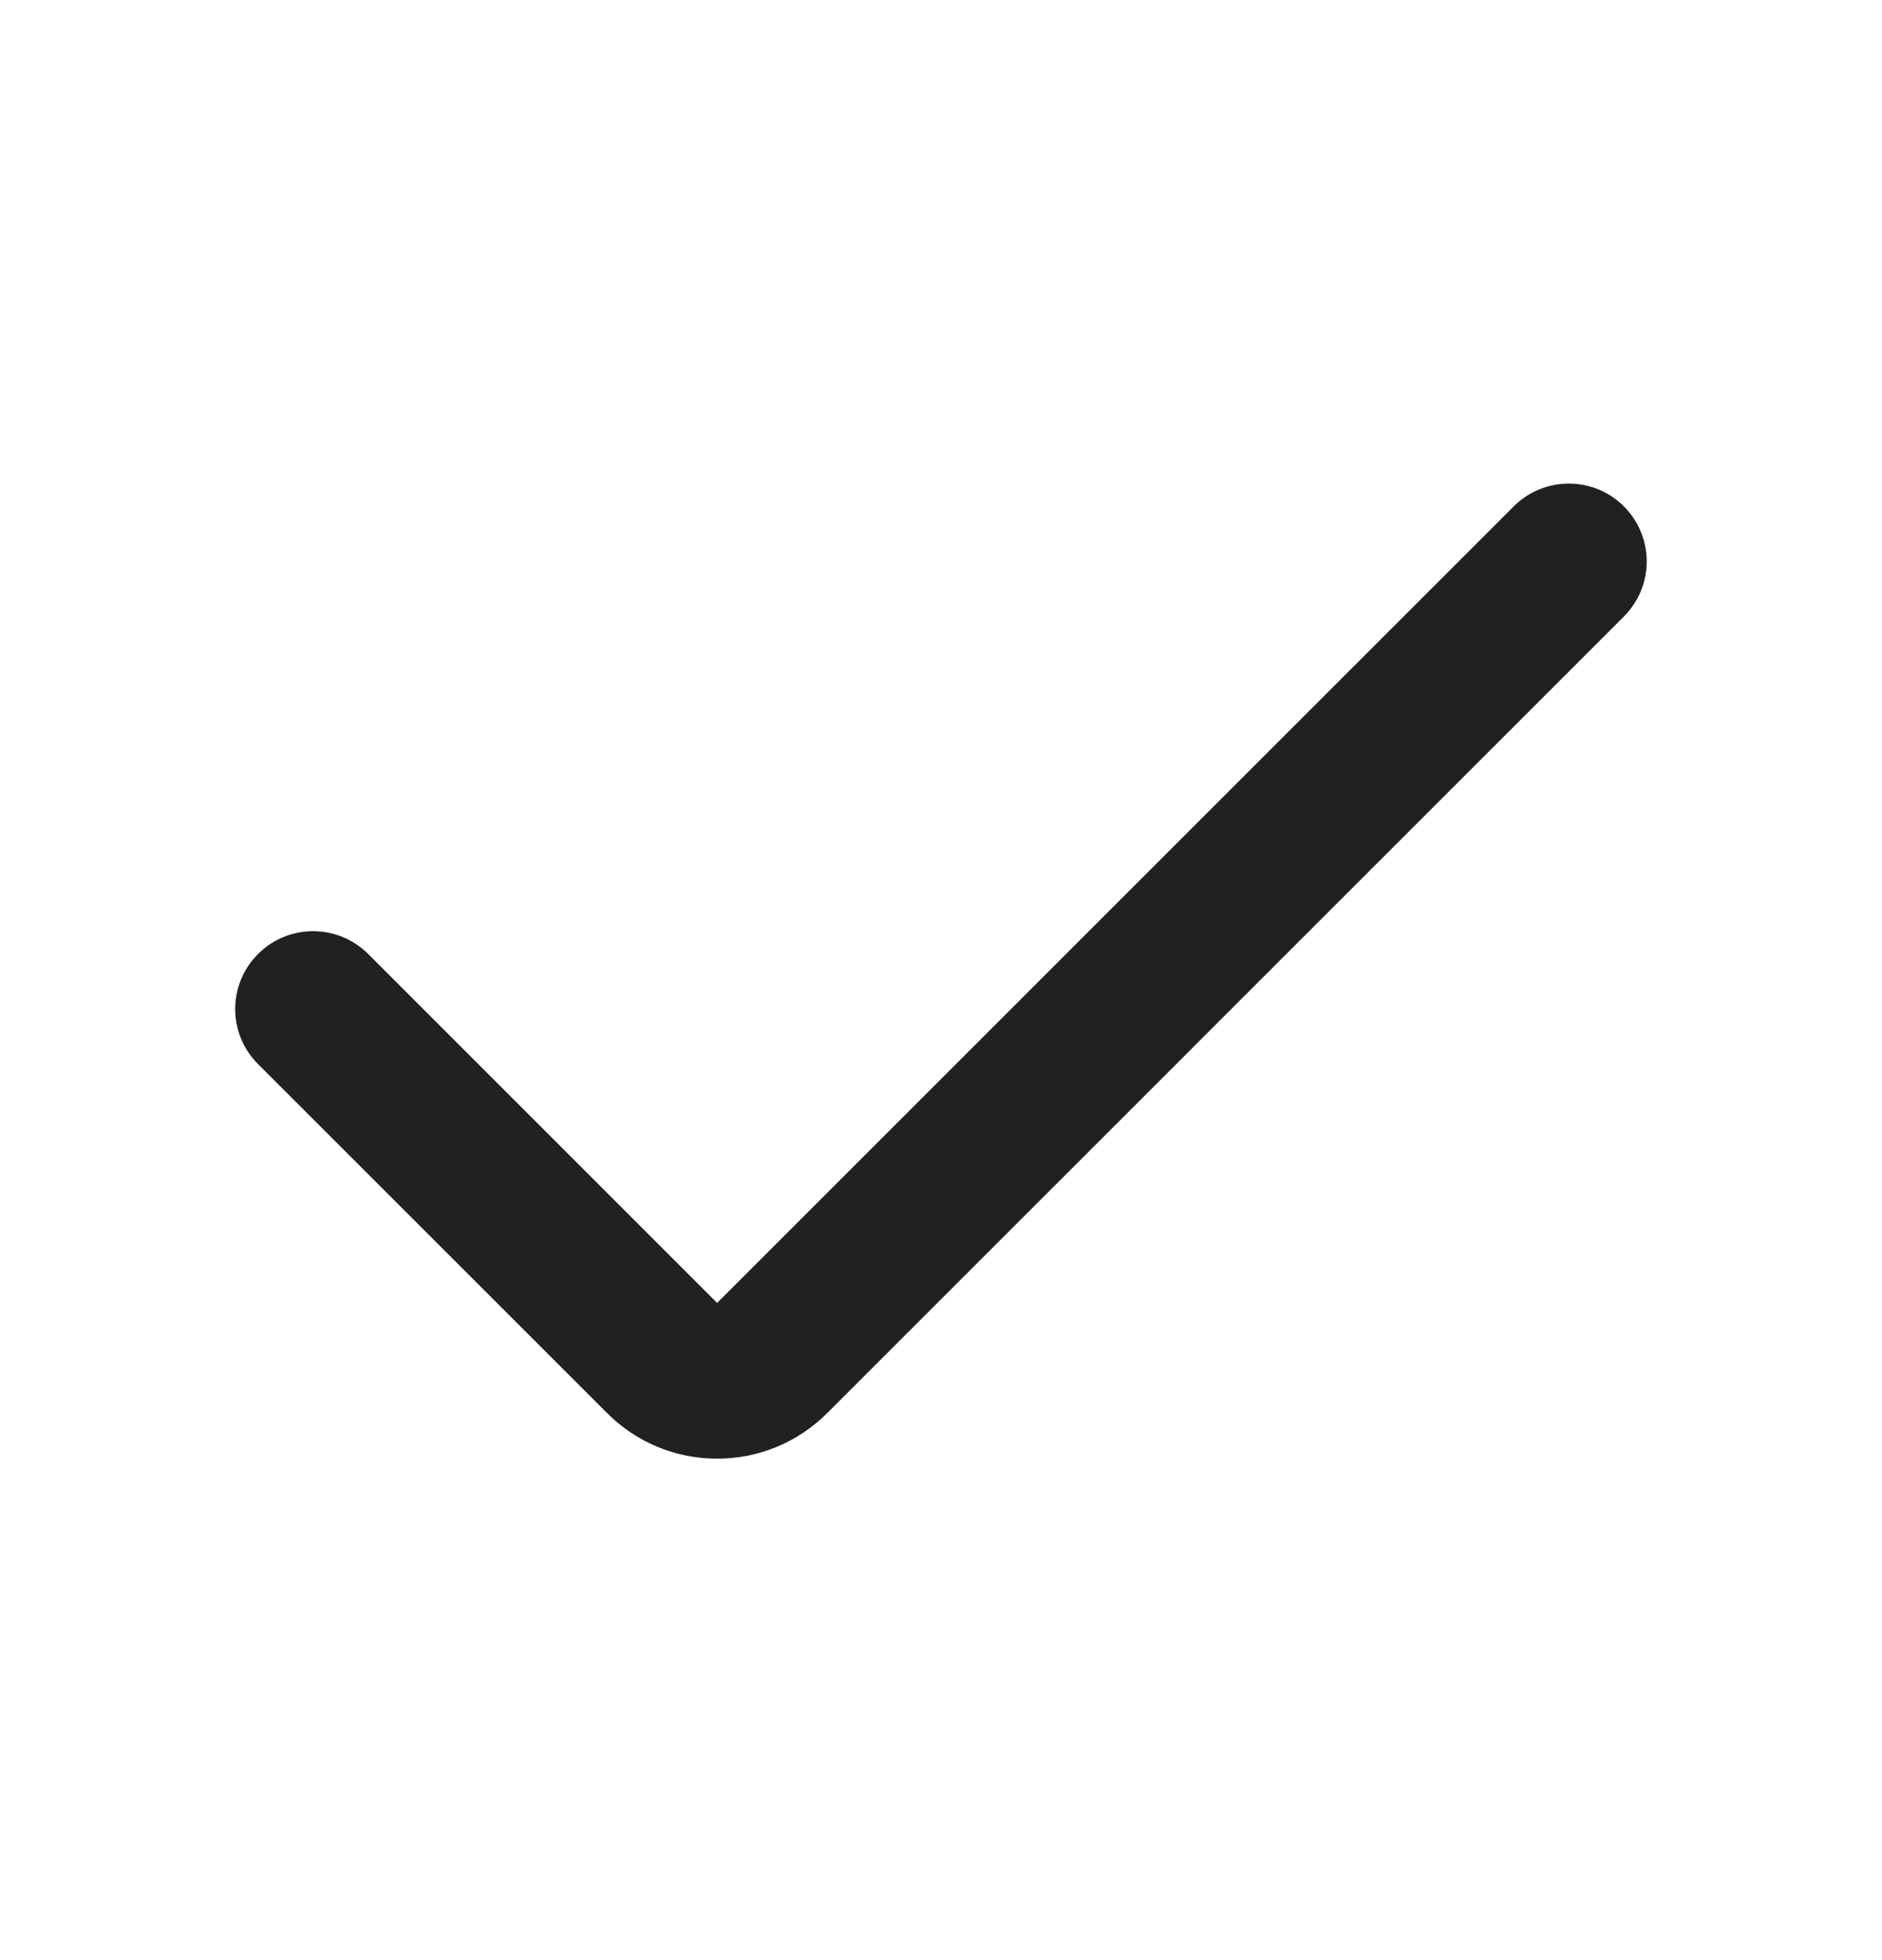 <svg width="24" height="25" viewBox="0 0 24 25" fill="none" xmlns="http://www.w3.org/2000/svg">
<path fill-rule="evenodd" clip-rule="evenodd" d="M9.145 18.604C8.614 18.604 8.116 18.397 7.741 18.022L3.291 13.572C2.902 13.184 2.902 12.556 3.291 12.167C3.678 11.78 4.307 11.78 4.695 12.167L9.145 16.618L19.304 6.458C19.692 6.071 20.321 6.071 20.708 6.458C21.097 6.847 21.097 7.475 20.708 7.863L10.55 18.022C10.174 18.397 9.676 18.604 9.145 18.604Z" fill="#212121"/>
</svg>
